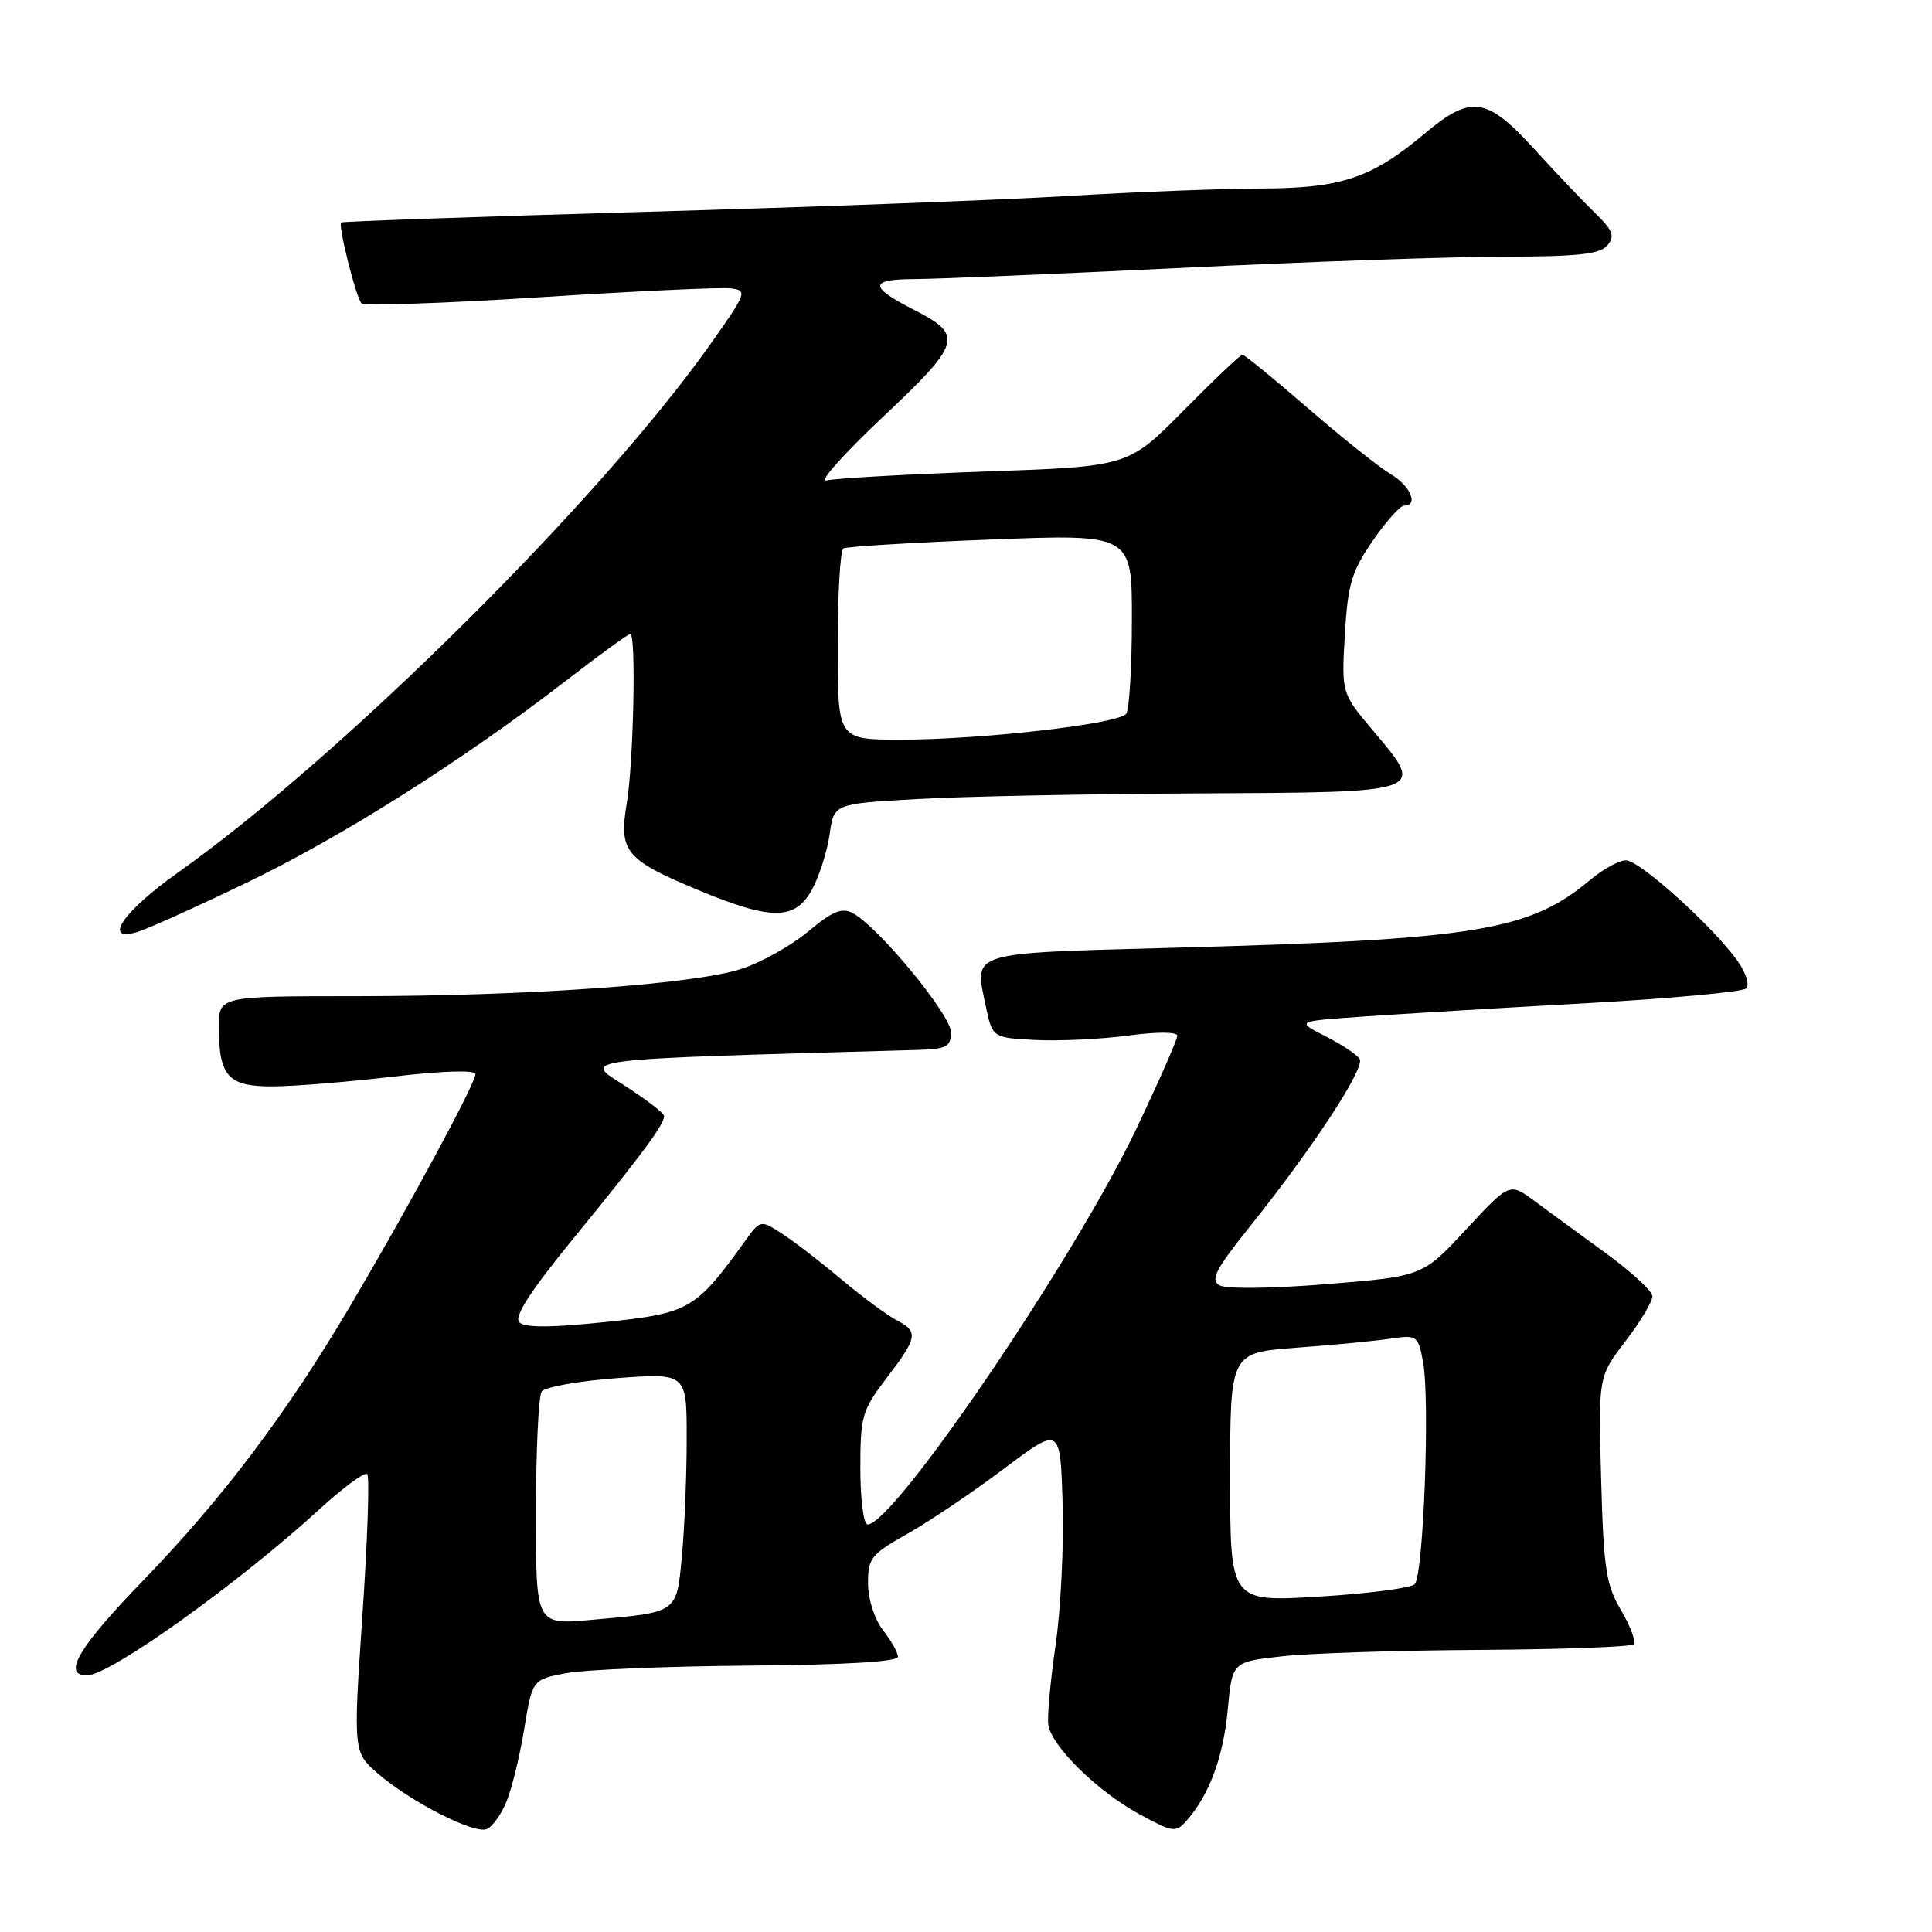 <?xml version="1.0" encoding="UTF-8" standalone="no"?>
<!DOCTYPE svg PUBLIC "-//W3C//DTD SVG 1.1//EN" "http://www.w3.org/Graphics/SVG/1.1/DTD/svg11.dtd" >
<svg xmlns="http://www.w3.org/2000/svg" xmlns:xlink="http://www.w3.org/1999/xlink" version="1.1" viewBox="0 0 256 256">
 <g >
 <path fill="currentColor"
d=" M 67.10 238.75 C 67.81 237.04 68.87 232.70 69.46 229.10 C 70.54 222.55 70.54 222.55 75.02 221.70 C 77.48 221.24 88.39 220.79 99.25 220.70 C 111.99 220.60 118.99 220.19 118.98 219.52 C 118.97 218.96 118.08 217.38 117.00 216.00 C 115.89 214.58 115.03 211.92 115.02 209.85 C 115.00 206.47 115.40 205.96 120.28 203.21 C 123.19 201.57 128.92 197.70 133.03 194.61 C 140.50 188.99 140.50 188.99 140.80 199.24 C 140.97 204.88 140.55 213.32 139.87 218.00 C 139.19 222.68 138.75 227.40 138.90 228.50 C 139.28 231.34 145.37 237.34 150.96 240.38 C 155.45 242.82 155.80 242.87 157.24 241.24 C 160.25 237.80 162.09 232.83 162.68 226.57 C 163.27 220.20 163.27 220.20 169.89 219.47 C 173.52 219.06 185.35 218.68 196.17 218.62 C 206.98 218.55 216.11 218.22 216.46 217.88 C 216.80 217.53 216.06 215.52 214.81 213.39 C 212.81 210.01 212.48 207.89 212.16 195.99 C 211.78 182.43 211.78 182.43 215.39 177.71 C 217.38 175.11 218.98 172.42 218.95 171.74 C 218.92 171.06 216.11 168.47 212.71 166.00 C 209.31 163.53 205.06 160.42 203.28 159.10 C 200.03 156.70 200.03 156.70 194.26 162.91 C 188.50 169.12 188.50 169.12 175.83 170.15 C 168.61 170.74 162.49 170.81 161.61 170.32 C 160.33 169.61 161.04 168.24 165.65 162.48 C 173.99 152.06 180.92 141.48 180.16 140.31 C 179.80 139.74 177.75 138.38 175.62 137.30 C 171.73 135.32 171.73 135.32 180.62 134.70 C 185.50 134.36 198.72 133.56 210.00 132.94 C 221.28 132.32 230.89 131.43 231.37 130.98 C 231.86 130.52 231.36 128.91 230.23 127.32 C 226.98 122.76 217.26 114.00 215.45 114.00 C 214.54 114.00 212.43 115.15 210.76 116.55 C 202.67 123.35 195.74 124.49 155.67 125.58 C 128.06 126.33 129.09 126.01 130.62 133.31 C 131.50 137.50 131.50 137.50 137.20 137.80 C 140.34 137.96 145.85 137.70 149.45 137.22 C 153.34 136.70 156.00 136.71 156.00 137.25 C 156.00 137.74 153.58 143.25 150.62 149.47 C 142.46 166.65 118.46 202.00 114.96 202.00 C 114.43 202.00 114.00 198.67 114.00 194.58 C 114.00 187.63 114.23 186.86 117.50 182.57 C 121.62 177.18 121.73 176.45 118.75 174.90 C 117.51 174.25 114.25 171.84 111.50 169.53 C 108.75 167.22 105.21 164.49 103.63 163.47 C 100.76 161.61 100.76 161.61 98.64 164.56 C 92.16 173.54 91.34 174.01 80.18 175.18 C 72.97 175.93 69.54 175.94 68.81 175.21 C 68.07 174.47 70.30 171.04 76.20 163.83 C 85.04 153.01 88.00 149.01 88.00 147.88 C 88.00 147.51 85.64 145.70 82.77 143.85 C 77.12 140.24 75.74 140.41 121.25 139.13 C 125.47 139.01 126.00 138.75 126.00 136.75 C 125.99 134.45 116.39 122.81 112.99 120.99 C 111.55 120.23 110.30 120.74 107.09 123.43 C 104.84 125.30 100.87 127.53 98.25 128.38 C 91.98 130.43 69.88 131.99 47.25 132.00 C 29.00 132.00 29.00 132.00 29.00 136.07 C 29.00 142.66 30.24 144.01 36.29 143.95 C 39.15 143.93 46.34 143.34 52.25 142.64 C 58.68 141.89 63.00 141.76 63.00 142.32 C 63.00 143.56 54.16 159.93 46.39 173.07 C 37.95 187.35 29.50 198.54 18.88 209.52 C 10.40 218.29 8.21 222.00 11.52 222.00 C 14.55 222.00 31.49 209.89 42.35 199.97 C 45.49 197.09 48.34 195.00 48.66 195.33 C 48.99 195.65 48.70 204.08 48.02 214.05 C 46.80 232.18 46.80 232.18 50.15 235.07 C 54.50 238.80 62.78 243.02 64.48 242.37 C 65.22 242.09 66.40 240.46 67.10 238.75 Z  M 32.50 117.05 C 45.16 110.97 61.01 100.96 74.77 90.37 C 79.31 86.86 83.25 84.00 83.52 84.00 C 84.31 84.00 83.95 101.09 83.04 106.50 C 81.98 112.84 82.88 113.93 92.54 117.95 C 102.30 122.02 105.44 121.97 107.66 117.75 C 108.61 115.96 109.63 112.70 109.94 110.50 C 110.50 106.50 110.50 106.50 121.50 105.88 C 127.55 105.53 144.33 105.20 158.78 105.13 C 189.18 104.98 188.91 105.08 182.00 96.88 C 177.75 91.85 177.75 91.85 178.20 84.11 C 178.59 77.43 179.09 75.73 181.87 71.69 C 183.65 69.11 185.52 67.00 186.05 67.00 C 188.02 67.00 186.89 64.37 184.25 62.81 C 182.74 61.91 177.81 57.99 173.31 54.09 C 168.81 50.19 164.90 47.00 164.63 47.00 C 164.36 47.00 160.85 50.33 156.82 54.41 C 149.50 61.82 149.50 61.82 130.50 62.48 C 120.05 62.85 110.60 63.38 109.50 63.67 C 108.40 63.96 111.75 60.19 116.94 55.30 C 127.42 45.42 127.71 44.42 121.12 41.06 C 115.12 38.00 115.14 37.00 121.19 36.98 C 124.11 36.97 140.00 36.30 156.50 35.50 C 173.00 34.69 192.18 34.02 199.13 34.01 C 209.09 34.00 212.02 33.68 212.99 32.51 C 214.01 31.28 213.72 30.53 211.37 28.24 C 209.79 26.71 206.15 22.88 203.28 19.73 C 197.00 12.85 194.92 12.54 188.84 17.65 C 181.73 23.62 177.77 24.95 167.00 24.98 C 161.78 25.00 150.30 25.44 141.50 25.97 C 132.70 26.50 107.50 27.44 85.50 28.07 C 63.50 28.70 45.37 29.34 45.20 29.48 C 44.78 29.88 47.16 39.37 47.89 40.18 C 48.22 40.55 58.85 40.20 71.50 39.39 C 84.15 38.58 95.55 38.05 96.83 38.21 C 99.06 38.49 98.95 38.78 94.21 45.50 C 79.60 66.19 45.32 100.21 23.50 115.68 C 16.33 120.76 13.53 124.86 18.16 123.51 C 19.45 123.13 25.90 120.23 32.50 117.05 Z  M 71.02 200.40 C 71.02 192.20 71.36 185.00 71.77 184.40 C 72.17 183.79 76.66 182.99 81.75 182.61 C 91.00 181.93 91.00 181.93 90.99 190.71 C 90.99 195.55 90.70 202.50 90.36 206.17 C 89.63 213.82 89.92 213.62 78.25 214.65 C 71.00 215.29 71.00 215.29 71.02 200.40 Z  M 163.00 195.75 C 163.00 179.24 163.00 179.24 171.75 178.58 C 176.56 178.23 182.16 177.69 184.19 177.39 C 187.78 176.86 187.90 176.95 188.56 180.46 C 189.50 185.47 188.62 208.78 187.45 209.92 C 186.93 210.43 181.21 211.17 174.75 211.56 C 163.00 212.27 163.00 212.27 163.00 195.75 Z  M 111.00 85.56 C 111.00 78.72 111.34 72.92 111.75 72.67 C 112.16 72.42 120.94 71.89 131.25 71.49 C 150.00 70.76 150.00 70.76 149.98 82.13 C 149.98 88.38 149.64 93.98 149.23 94.57 C 148.30 95.92 130.06 98.01 119.25 98.01 C 111.00 98.00 111.00 98.00 111.00 85.56 Z "/>
</g>
</svg>